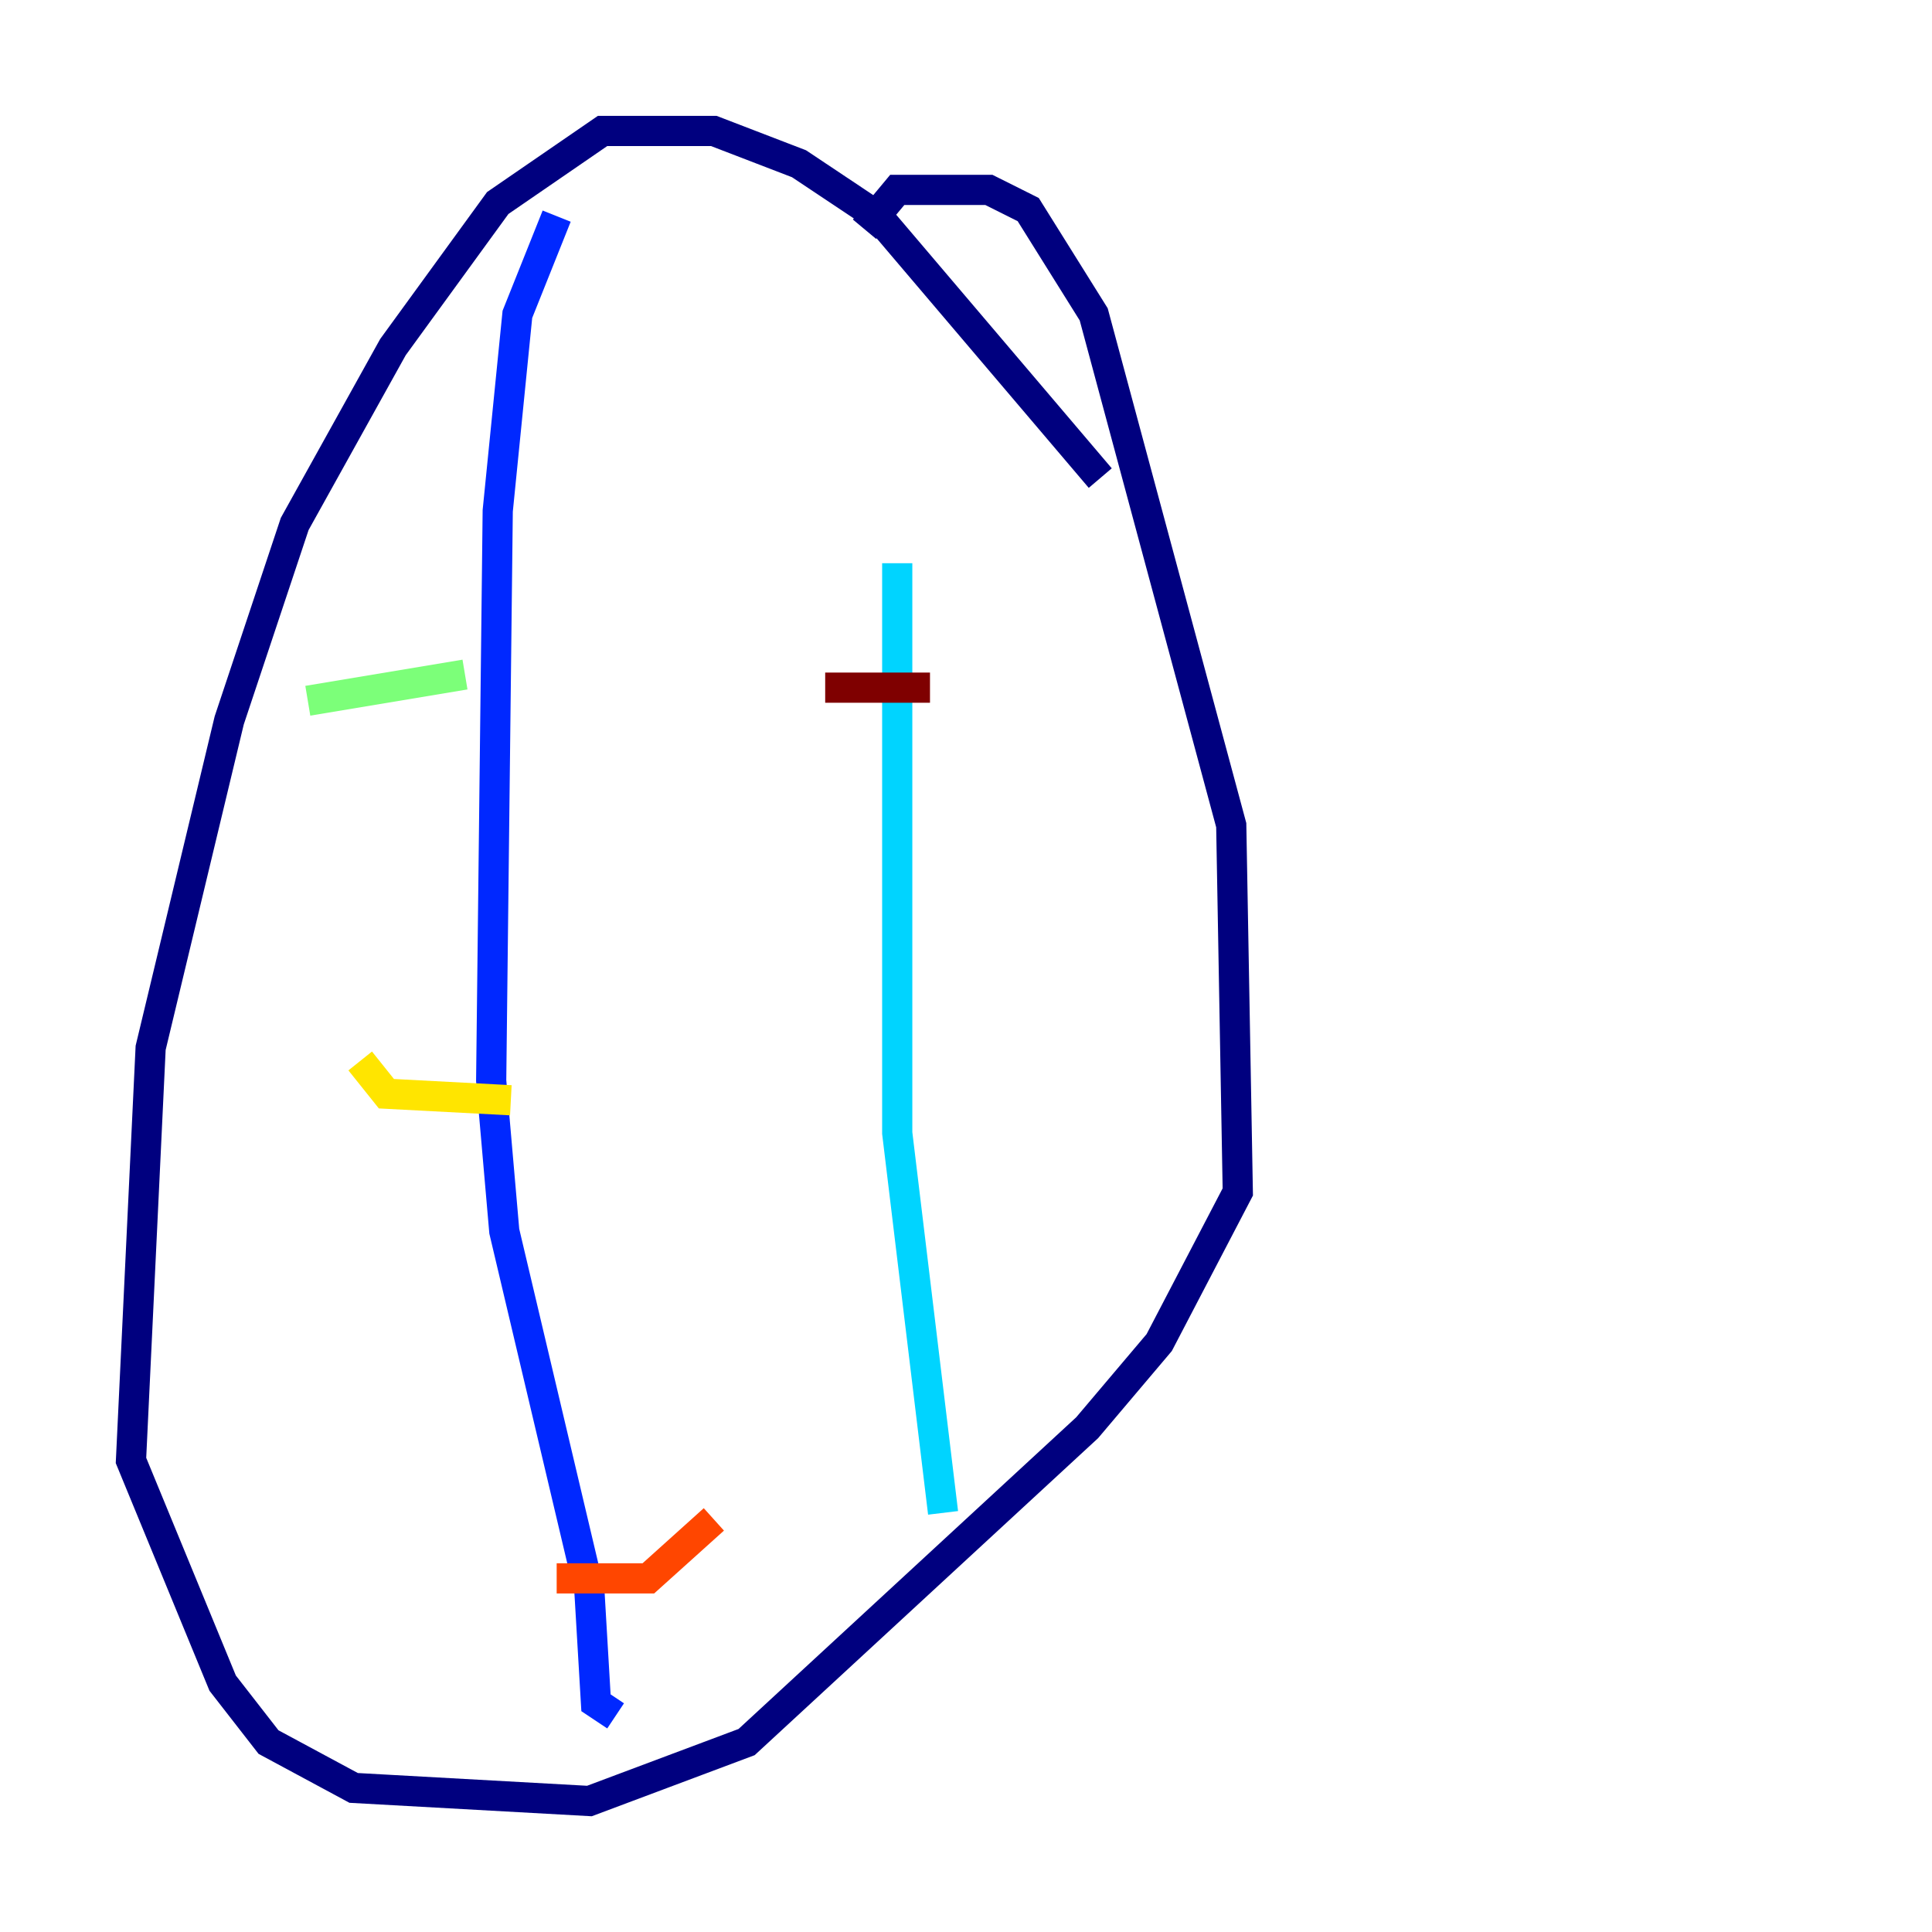 <?xml version="1.0" encoding="utf-8" ?>
<svg baseProfile="tiny" height="128" version="1.2" viewBox="0,0,128,128" width="128" xmlns="http://www.w3.org/2000/svg" xmlns:ev="http://www.w3.org/2001/xml-events" xmlns:xlink="http://www.w3.org/1999/xlink"><defs /><polyline fill="none" points="72.895,31.675 58.142,14.319 52.936,10.848 47.295,8.678 39.919,8.678 32.976,13.451 26.034,22.997 19.525,34.712 15.186,47.729 9.98,69.424 8.678,96.759 14.752,111.512 17.79,115.417 23.43,118.454 39.051,119.322 49.464,115.417 72.027,94.59 76.8,88.949 82.007,78.969 81.573,54.671 72.461,20.827 68.122,13.885 65.519,12.583 59.444,12.583 57.275,15.186" stroke="#00007f" stroke-width="2" /><polyline fill="none" points="36.881,14.319 34.278,20.827 32.976,33.844 32.542,71.593 33.41,81.573 39.051,105.437 39.485,112.814 40.786,113.681" stroke="#0028ff" stroke-width="2" /><polyline fill="none" points="59.444,37.315 59.444,75.064 62.481,100.231" stroke="#00d4ff" stroke-width="2" /><polyline fill="none" points="20.393,46.427 30.807,44.691" stroke="#7cff79" stroke-width="2" /><polyline fill="none" points="23.864,70.291 25.6,72.461 33.844,72.895" stroke="#ffe500" stroke-width="2" /><polyline fill="none" points="36.881,104.57 42.956,104.57 47.295,100.664" stroke="#ff4600" stroke-width="2" /><polyline fill="none" points="54.671,45.559 61.614,45.559" stroke="#7f0000" stroke-width="2" /></svg>